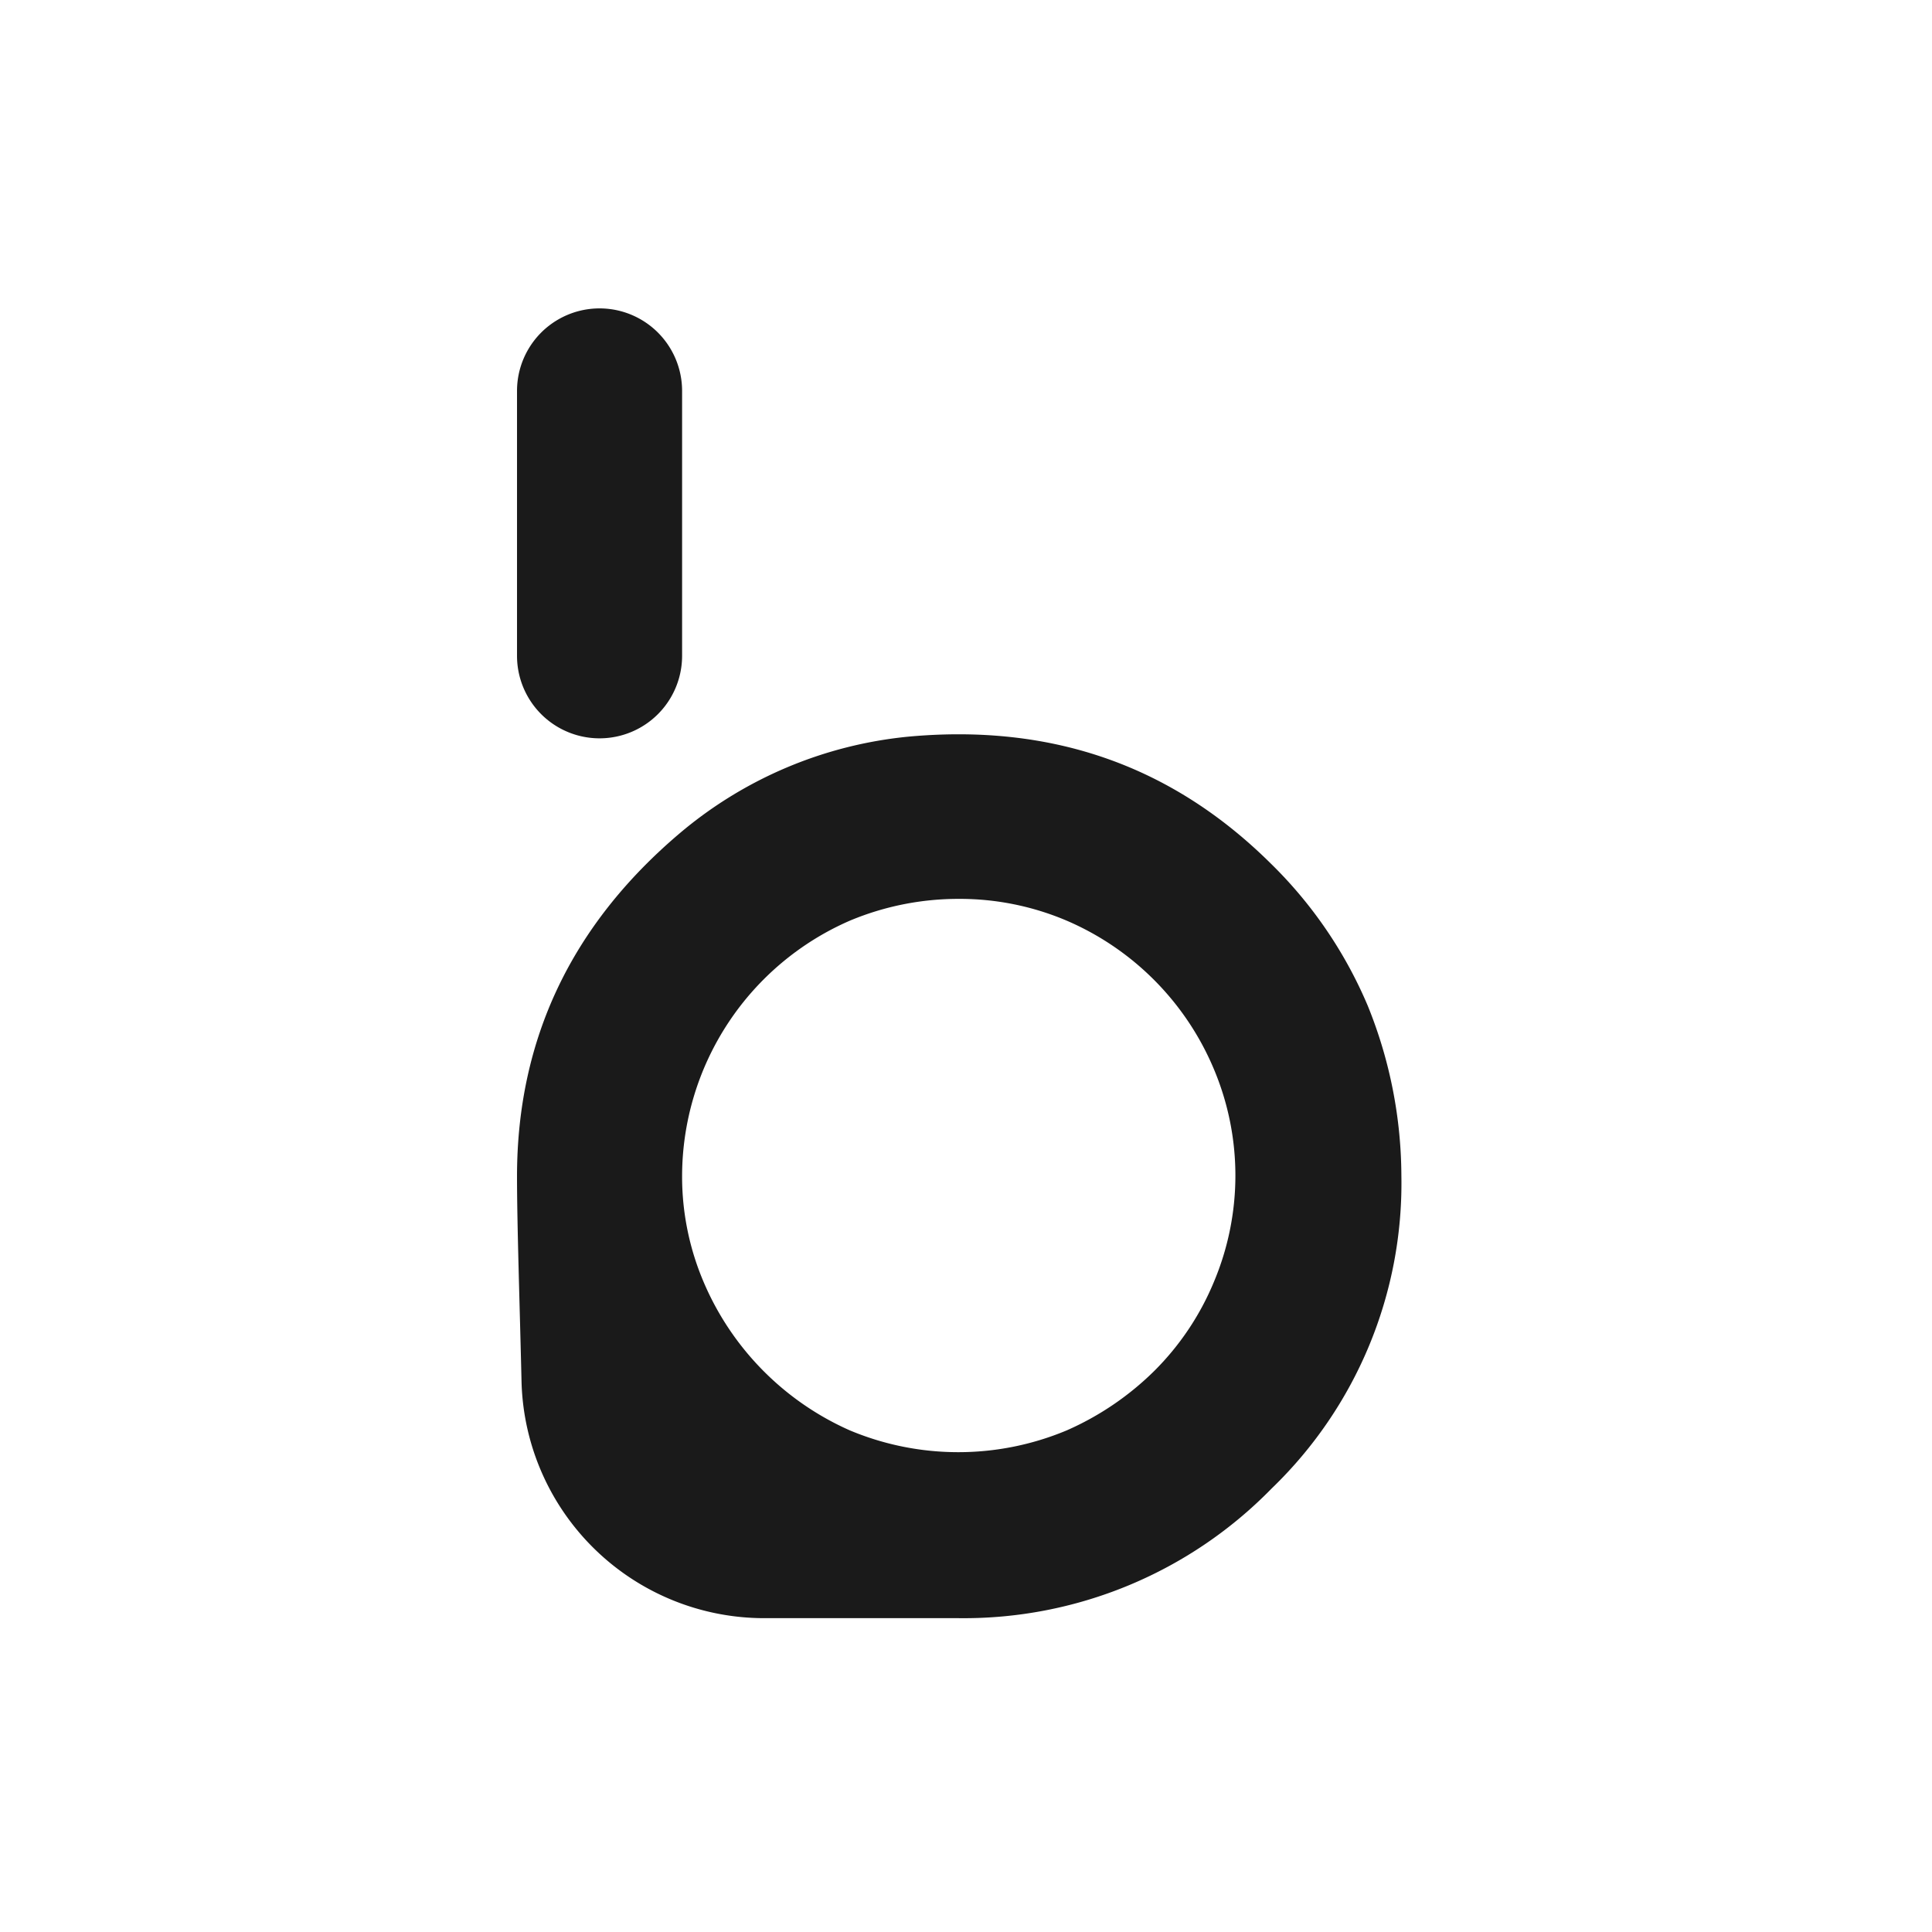 <svg xmlns="http://www.w3.org/2000/svg" viewBox="0 0 213 213">
    <rect width="213" height="213" fill="none" />
    <path
        d="M154.5,129.6a46.717,46.717,0,0,1-14.3,34.5,47.427,47.427,0,0,1-34.5,14.3H84.3a26.771,26.771,0,0,1-26.8-26c-.2-8.6-.5-17.4-.5-22.7,0-15.1,6-27.7,17.9-37.8a45.906,45.906,0,0,1,25.4-10.7c15.7-1.4,28.9,3.2,39.8,14a48.151,48.151,0,0,1,10.7,15.7A50.261,50.261,0,0,1,154.5,129.6ZM105.7,99.1a30.973,30.973,0,0,0-12,2.4,30.762,30.762,0,0,0-18.5,28.1,29.644,29.644,0,0,0,2.4,11.8,31.263,31.263,0,0,0,16.1,16.3,30.951,30.951,0,0,0,23.9,0,32.086,32.086,0,0,0,9.7-6.6,30.081,30.081,0,0,0,6.5-9.7,30.208,30.208,0,0,0,0-23.6,30.751,30.751,0,0,0-16.2-16.3A30.125,30.125,0,0,0,105.7,99.1ZM57,43.1V72.3a9.1,9.1,0,0,0,18.2,0V43.1a9.1,9.1,0,0,0-18.2,0Z"
        fill="#1a1a1a" />
</svg>